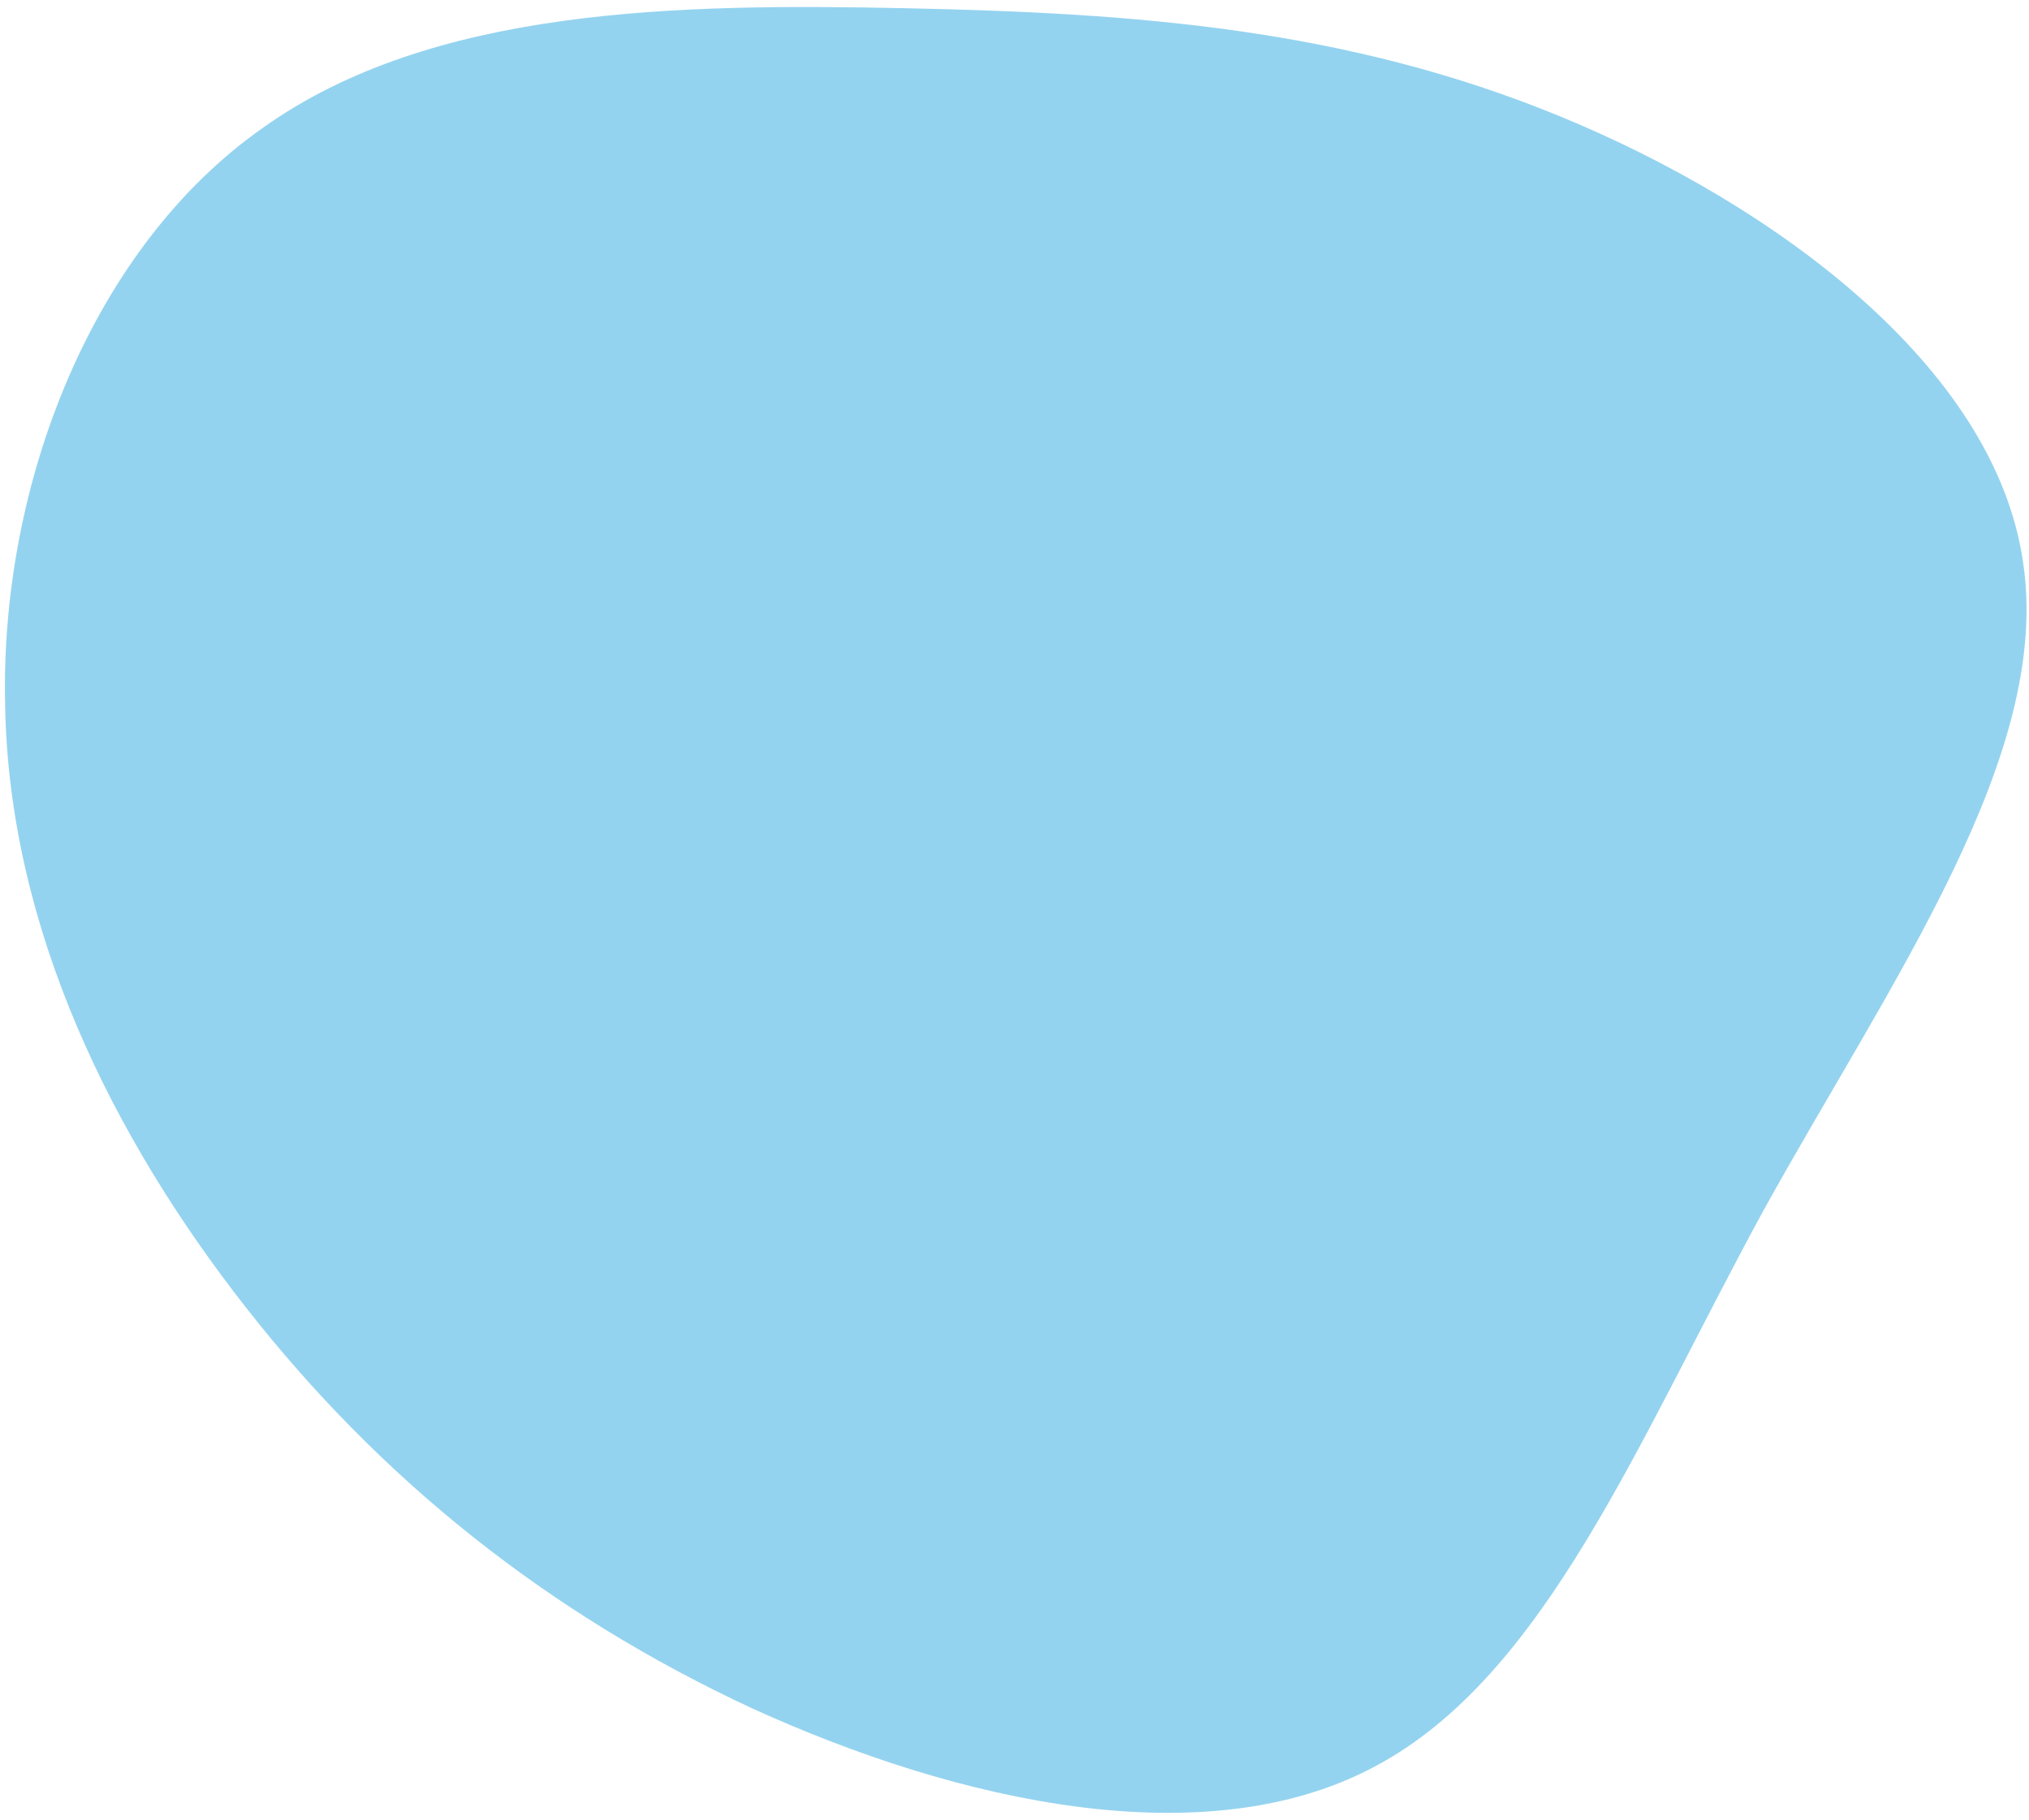 <svg width="184" height="165" viewBox="0 0 184 165" fill="none" xmlns="http://www.w3.org/2000/svg">
<path opacity="0.5" d="M23.874 11.566C39.171 0.676 61.411 0.311 82.116 0.745C102.822 1.179 121.98 2.532 141.5 10.559C161.021 18.587 180.903 33.29 183.455 50.94C186.138 68.485 171.503 88.857 159.955 109.686C148.514 130.646 140.173 151.942 124.684 160.157C109.314 168.385 86.927 163.425 68.186 154.879C49.578 146.226 34.484 134.093 22.295 118.535C10.106 102.977 0.809 84.112 0.464 63.926C-0.002 43.726 8.471 22.324 23.874 11.566Z" fill="#2BA9E0"/>
</svg>
